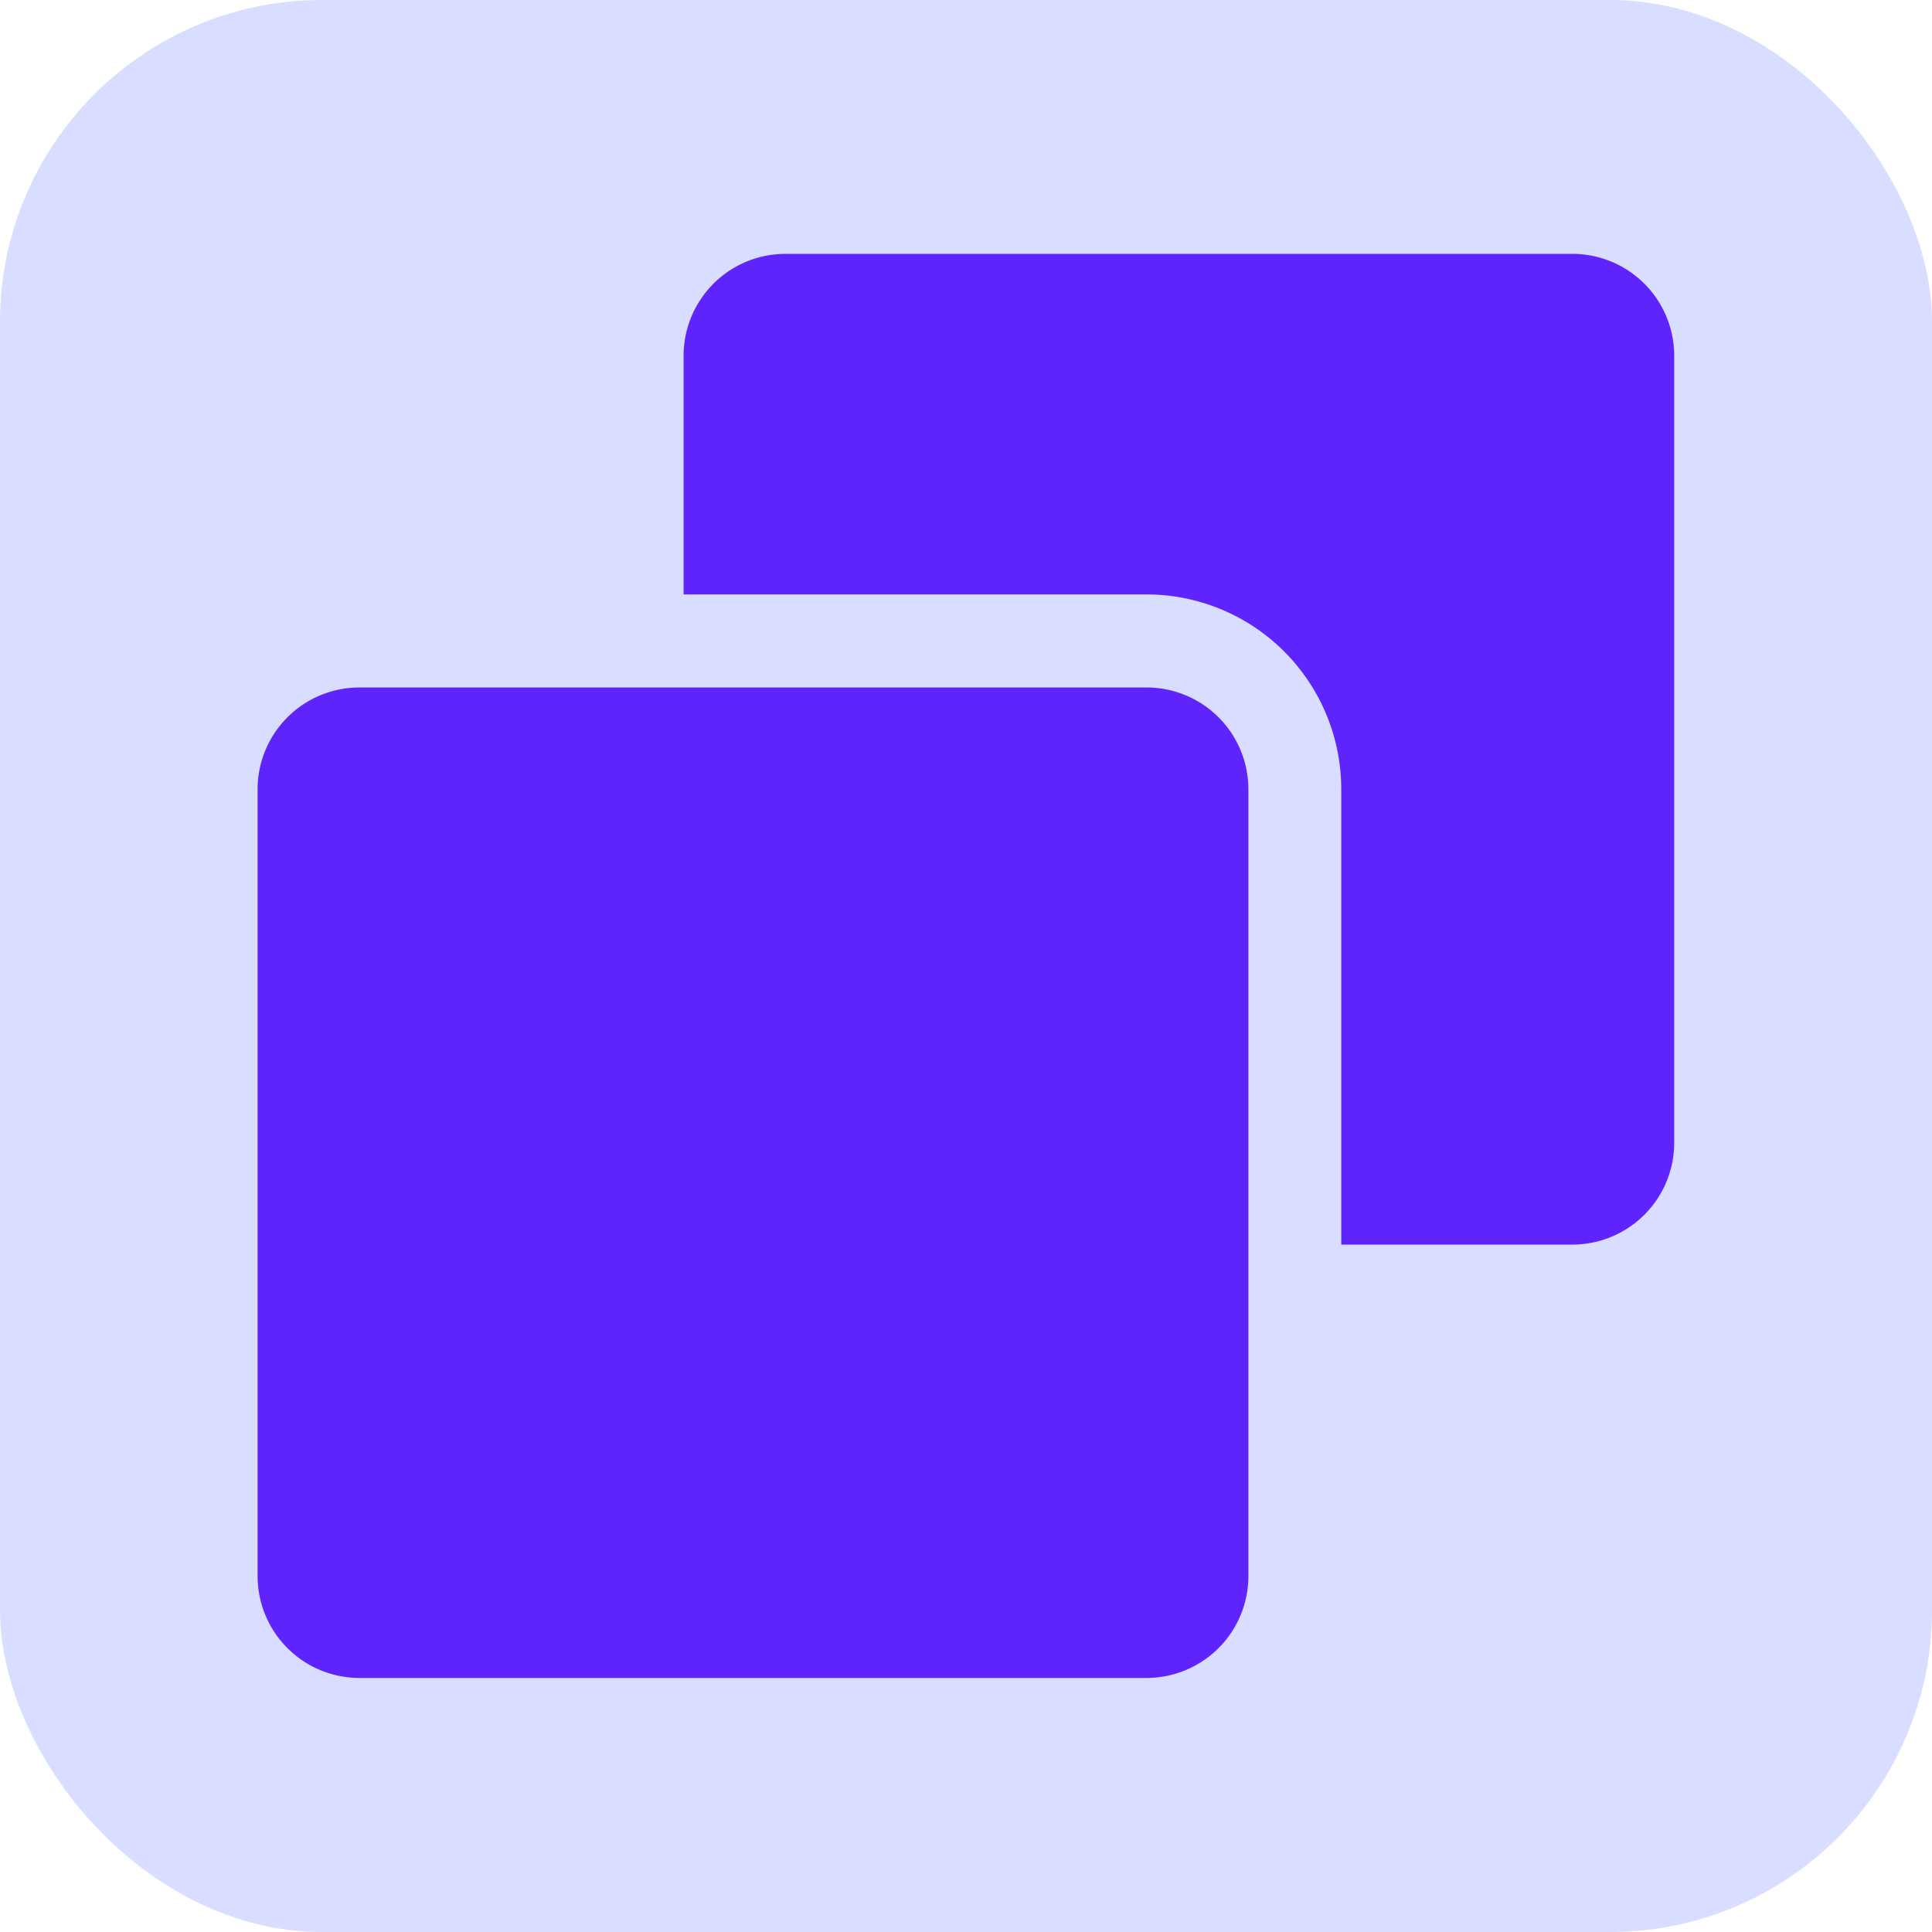 <svg xmlns="http://www.w3.org/2000/svg" width="30" height="30" viewBox="0 0 30 30"><defs><style>.a{fill:#d9ddff;}.b{fill:#5f24fb;}</style></defs><rect class="a" width="30" height="30" rx="5"/><g transform="translate(2.797 3.942)"><g transform="translate(1.203)"><g transform="translate(0)"><path class="b" d="M152.6,0H140.378a1.582,1.582,0,0,0-1.58,1.58V5.288h7.19a3.026,3.026,0,0,1,3.022,3.022v7.074H152.6a1.582,1.582,0,0,0,1.58-1.58V1.58A1.582,1.582,0,0,0,152.6,0Z" transform="translate(-132.183 0)"/><path class="b" d="M15.008,140H2.783a1.582,1.582,0,0,0-1.58,1.58V153.8a1.582,1.582,0,0,0,1.58,1.58H15.008a1.582,1.582,0,0,0,1.58-1.58V141.578A1.582,1.582,0,0,0,15.008,140Z" transform="translate(-1.203 -133.267)"/></g></g></g></svg>